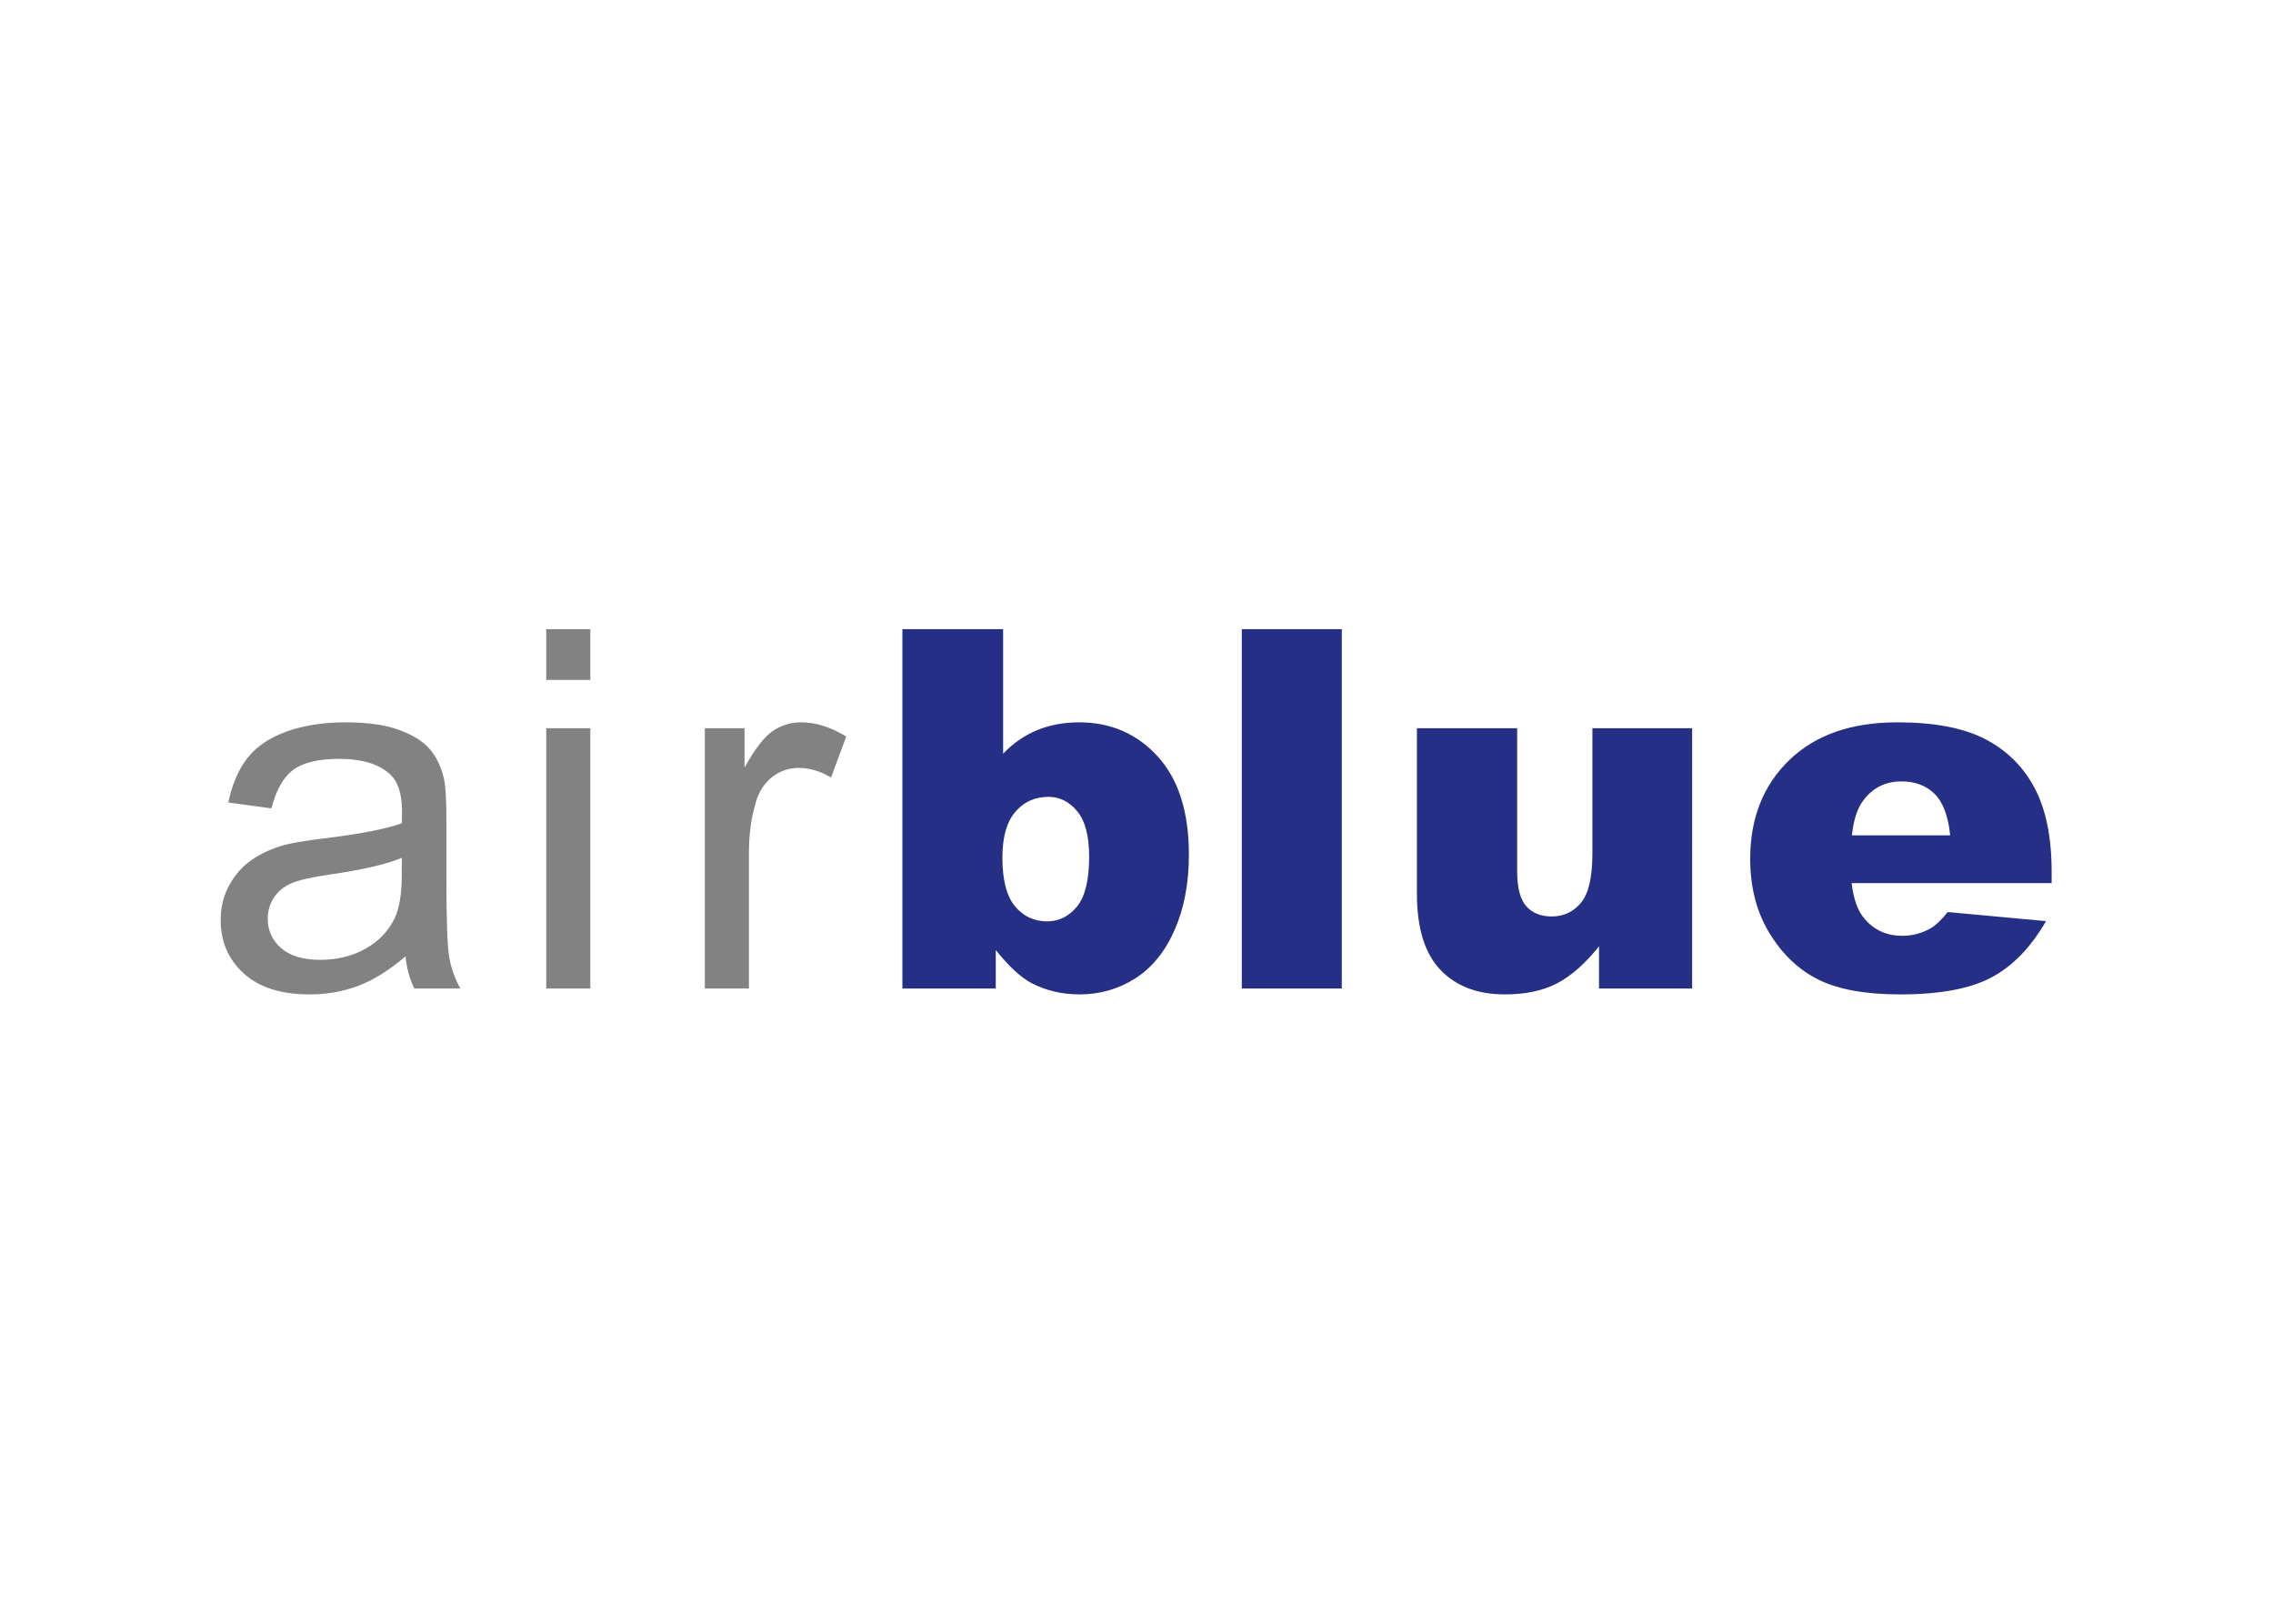 <svg clip-rule="evenodd" fill-rule="evenodd" stroke-linejoin="round" stroke-miterlimit="1.414" viewBox="0 0 560 400" xmlns="http://www.w3.org/2000/svg"><g fill-rule="nonzero" transform="matrix(.571 0 0 .571 51.467 151.146)"><path d="m299.224 6.746h43.461v53.719c4.301-4.511 9.183-7.895 14.646-10.151 5.464-2.256 11.509-3.384 18.136-3.384 13.676 0 24.991 4.917 33.944 14.751 8.953 9.835 13.43 23.952 13.43 42.352 0 12.266-2.045 23.07-6.133 32.411-4.089 9.341-9.747 16.32-16.973 20.938-7.226 4.617-15.245 6.926-24.057 6.926-7.543 0-14.452-1.622-20.726-4.864-4.723-2.538-9.87-7.297-15.439-14.276v16.602h-40.289zm43.144 98.556c0 9.658 1.815 16.655 5.446 20.99 3.631 4.336 8.231 6.504 13.8 6.504 5.146 0 9.464-2.133 12.954-6.398 3.489-4.265 5.234-11.438 5.234-21.519 0-8.883-1.709-15.404-5.128-19.563-3.42-4.16-7.561-6.239-12.426-6.239-5.851 0-10.627 2.168-14.328 6.503-3.701 4.336-5.552 10.91-5.552 19.722zm103.299-98.556h43.144v155.024h-43.144zm194.313 155.024h-40.183v-18.188c-5.992 7.472-12.038 12.795-18.136 15.967-6.098 3.173-13.588 4.759-22.471 4.759-11.843 0-21.131-3.543-27.864-10.628-6.732-7.085-10.098-17.994-10.098-32.728v-71.484h43.25v61.755c0 7.05 1.304 12.055 3.912 15.016 2.609 2.961 6.275 4.442 10.998 4.442 5.146 0 9.358-1.974 12.637-5.922 3.278-3.948 4.917-11.033 4.917-21.255v-54.036h43.038zm155.113-45.471h-86.289c.776 6.909 2.644 12.055 5.605 15.439 4.159 4.864 9.587 7.297 16.285 7.297 4.23 0 8.248-1.058 12.055-3.173 2.326-1.339 4.829-3.701 7.508-7.085l42.404 3.913c-6.486 11.279-14.311 19.369-23.476 24.269-9.164 4.899-22.312 7.349-39.443 7.349-14.875 0-26.578-2.097-35.108-6.292s-15.597-10.857-21.202-19.986c-5.604-9.129-8.407-19.863-8.407-32.2 0-17.553 5.623-31.759 16.867-42.615 11.244-10.857 26.771-16.285 46.581-16.285 16.073 0 28.763 2.432 38.069 7.296 9.305 4.865 16.39 11.914 21.255 21.15 4.864 9.235 7.296 21.255 7.296 36.059zm-43.779-20.62c-.846-8.319-3.084-14.276-6.715-17.871-3.63-3.596-8.407-5.393-14.328-5.393-6.839 0-12.302 2.714-16.391 8.142-2.608 3.384-4.265 8.425-4.97 15.122z" fill="#252f86"/><path d="m84.817 147.917c-7.05 5.993-13.835 10.222-20.356 12.69-6.521 2.467-13.518 3.701-20.991 3.701-12.337 0-21.819-3.014-28.446-9.041-6.626-6.028-9.94-13.73-9.94-23.106 0-5.499 1.252-10.522 3.754-15.069 2.503-4.547 5.781-8.195 9.835-10.944 4.053-2.75 8.618-4.829 13.694-6.239 3.736-.987 9.376-1.939 16.919-2.856 15.368-1.832 26.683-4.018 33.945-6.556.07-2.608.105-4.265.105-4.97 0-7.755-1.797-13.218-5.393-16.391-4.864-4.3-12.09-6.45-21.678-6.45-8.953 0-15.562 1.569-19.827 4.706s-7.42 8.689-9.464 16.655l-18.612-2.538c1.692-7.966 4.477-14.399 8.354-19.299 3.878-4.899 9.482-8.671 16.814-11.315 7.332-2.643 15.827-3.965 25.485-3.965 9.587 0 17.377 1.128 23.37 3.384 5.992 2.256 10.398 5.093 13.218 8.512s4.794 7.737 5.922 12.954c.634 3.243.951 9.094.951 17.554v25.379c0 17.695.406 28.886 1.216 33.574.811 4.688 2.415 9.183 4.812 13.483h-19.88c-1.974-3.948-3.243-8.565-3.807-13.853zm-1.586-42.51c-6.909 2.82-17.272 5.217-31.09 7.191-7.825 1.128-13.359 2.397-16.602 3.807s-5.745 3.472-7.508 6.186c-1.762 2.714-2.643 5.728-2.643 9.041 0 5.076 1.921 9.306 5.763 12.69s9.464 5.076 16.866 5.076c7.332 0 13.853-1.604 19.563-4.812 5.71-3.207 9.905-7.596 12.584-13.165 2.044-4.3 3.067-10.645 3.067-19.034zm62.309-76.771v-21.89h19.034v21.89zm0 133.134v-112.302h19.034v112.302zm68.44 0v-112.302h17.131v17.025c4.37-7.966 8.406-13.218 12.107-15.756 3.702-2.538 7.773-3.807 12.214-3.807 6.415 0 12.936 2.044 19.563 6.133l-6.556 17.66c-4.653-2.75-9.306-4.124-13.959-4.124-4.159 0-7.895 1.251-11.209 3.754-3.313 2.502-5.675 5.974-7.085 10.416-2.115 6.767-3.172 14.17-3.172 22.206v58.795z" fill="#828282"/></g></svg>